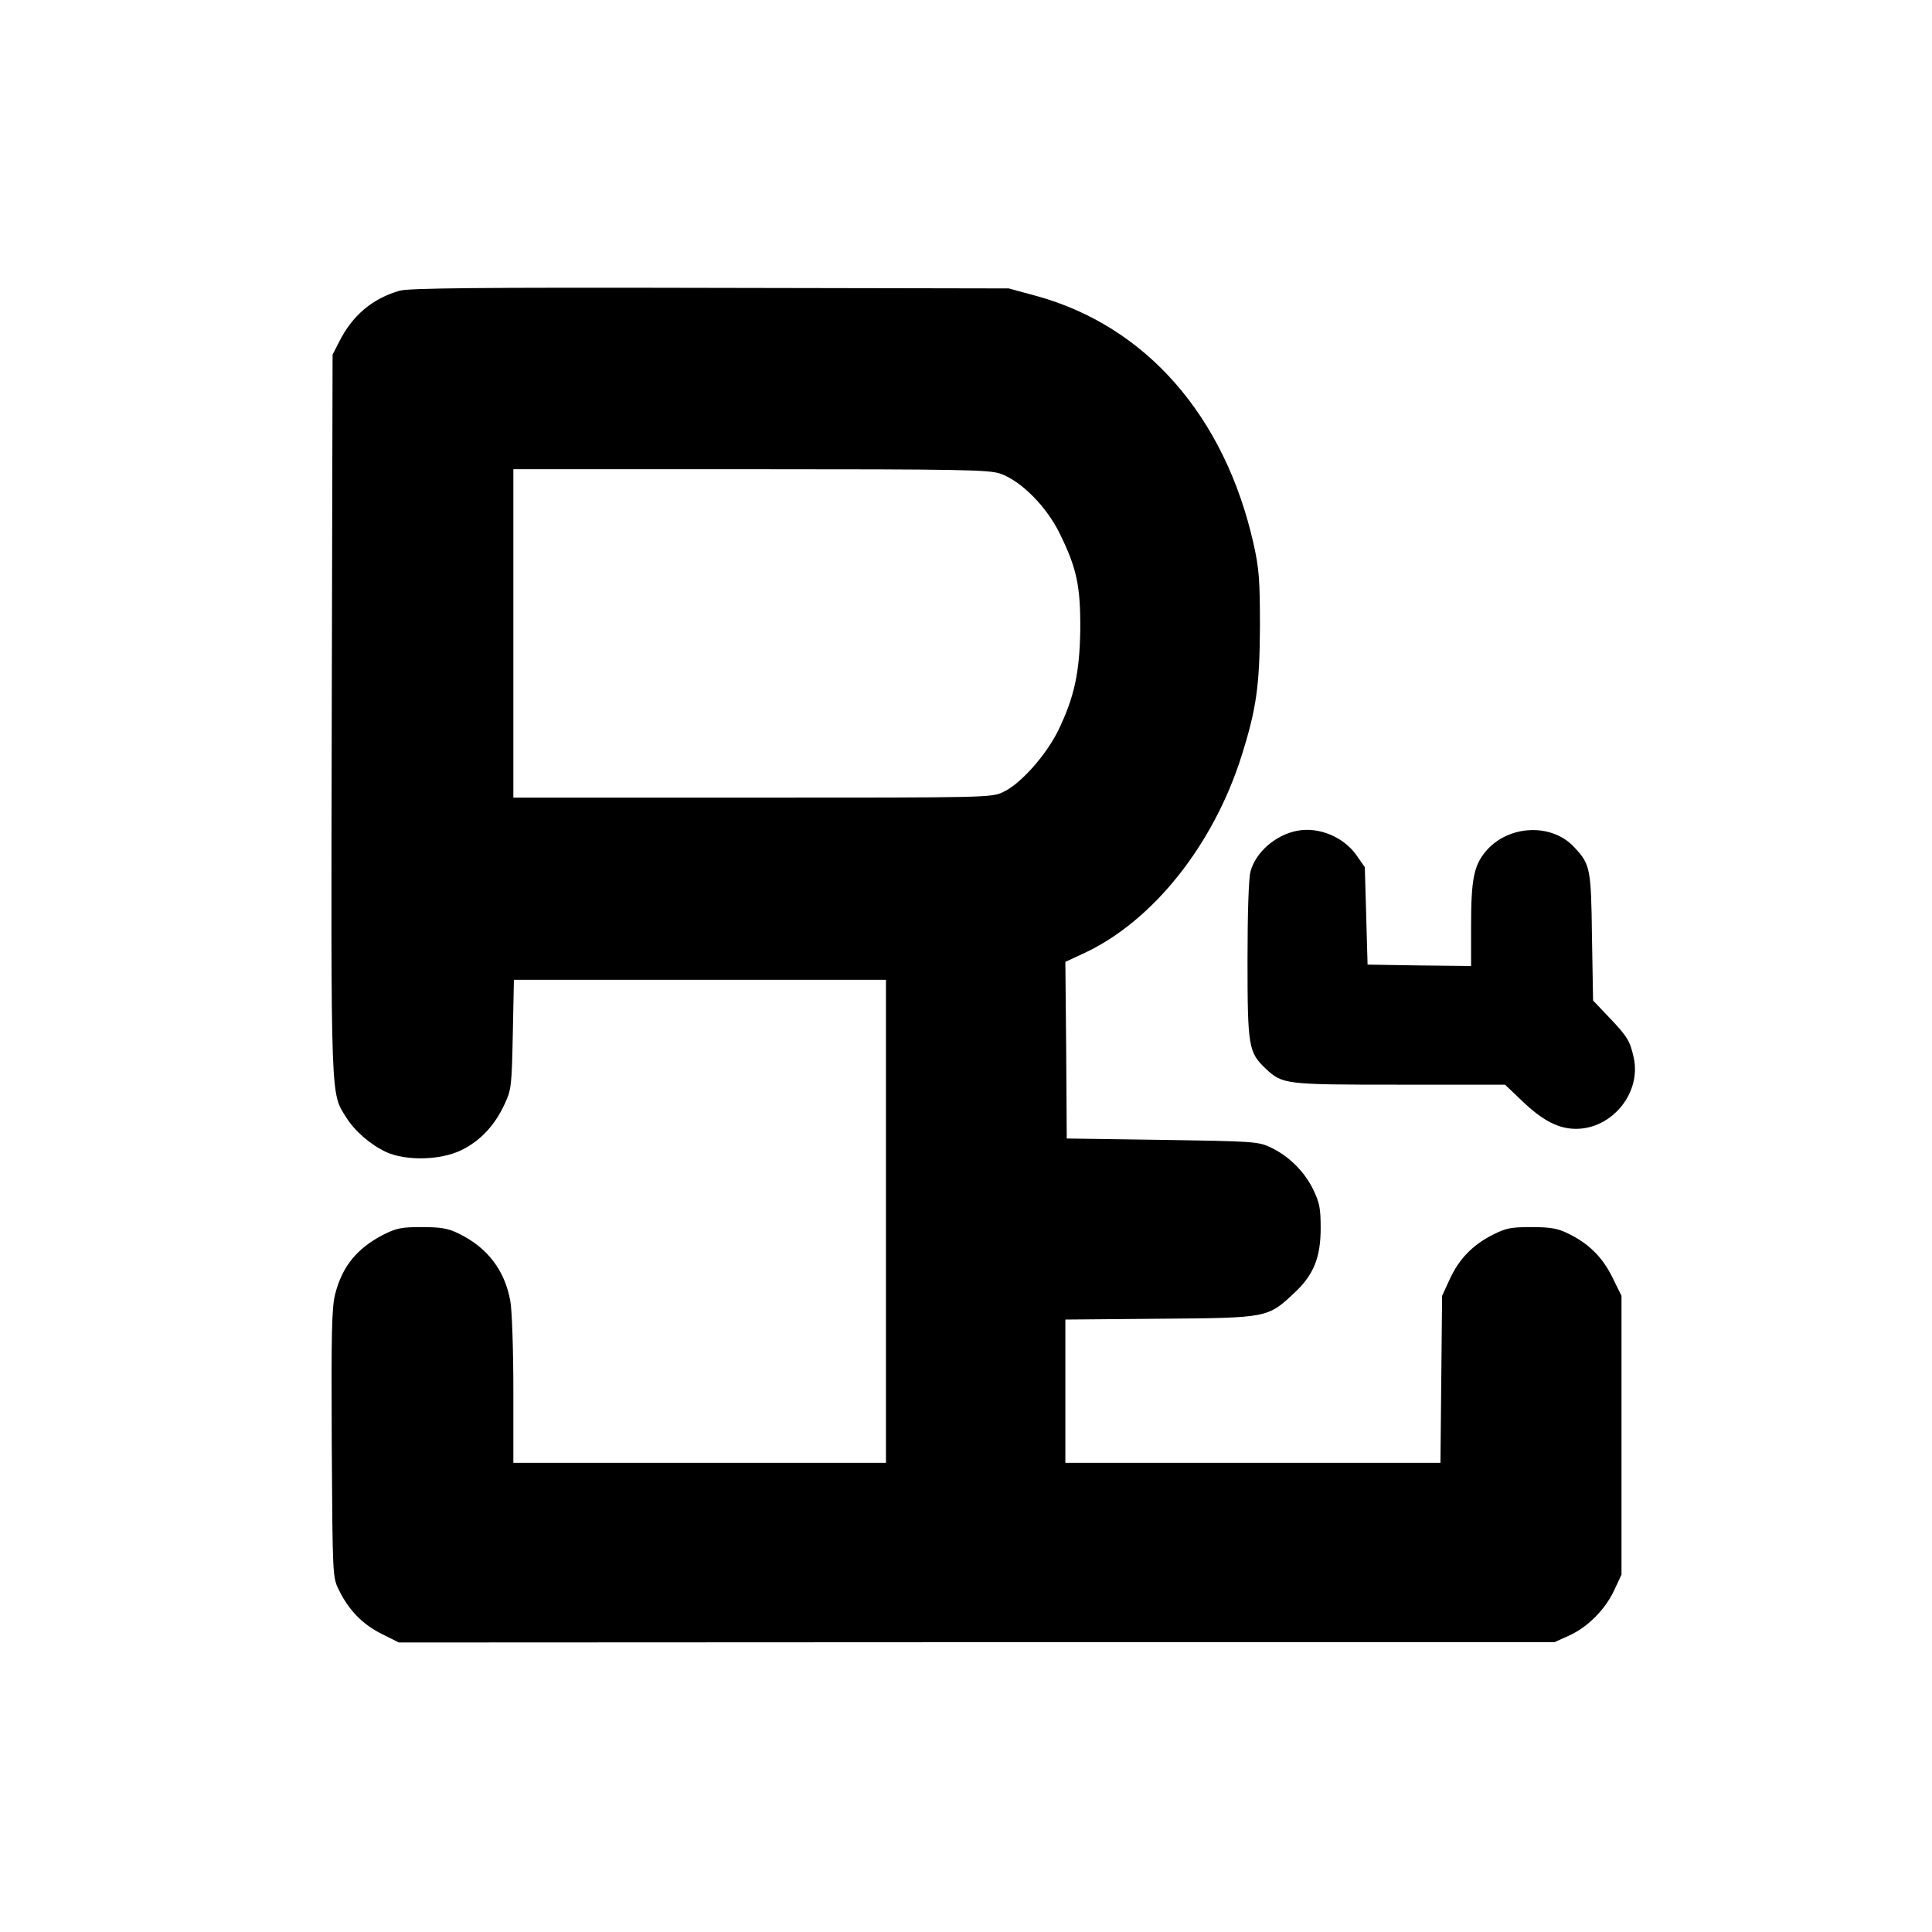<?xml version="1.0" standalone="no"?>
<!DOCTYPE svg PUBLIC "-//W3C//DTD SVG 20010904//EN"
 "http://www.w3.org/TR/2001/REC-SVG-20010904/DTD/svg10.dtd">
<svg version="1.0" xmlns="http://www.w3.org/2000/svg"
 width="700pt" height="700pt" viewBox="0 0 700 700"
 preserveAspectRatio="xMidYMid meet">
<g transform="translate(0,700) scale(0.1,-0.1)"
fill="#000000" stroke="none">
<path d="M1449 5947 c-99 -28 -173 -90 -221 -187 l-23 -45 -3 -1304 c-3 -1416
-4 -1370 52 -1459 31 -50 89 -100 145 -126 72 -33 198 -30 273 7 68 33 121 90
156 166 25 53 26 66 30 254 l4 197 674 0 674 0 0 -875 0 -875 -675 0 -675 0 0
263 c0 147 -5 290 -11 323 -20 112 -84 195 -188 245 -36 18 -64 23 -131 23
-74 0 -92 -3 -140 -27 -97 -50 -150 -115 -176 -217 -12 -50 -14 -136 -12 -542
3 -481 3 -483 26 -529 36 -74 87 -125 155 -159 l62 -31 2094 1 2093 0 53 24
c68 31 130 93 164 165 l26 56 0 505 0 505 -33 67 c-36 73 -86 123 -161 159
-36 18 -64 23 -131 23 -74 0 -92 -3 -140 -27 -75 -38 -123 -88 -157 -161 l-28
-61 -3 -302 -3 -303 -680 0 -679 0 0 259 0 260 343 3 c390 3 390 3 486 93 70
65 96 128 96 235 0 73 -4 93 -28 142 -32 65 -89 121 -156 152 -43 20 -65 21
-391 26 l-345 5 -2 320 -3 320 69 32 c248 116 467 391 569 713 54 171 66 255
67 470 0 169 -3 209 -23 299 -104 463 -390 790 -788 899 l-99 27 -1080 2
c-839 2 -1090 -1 -1126 -10z m2175 -663 c75 -26 168 -119 216 -218 61 -124 75
-189 74 -346 -2 -157 -22 -248 -81 -369 -44 -88 -135 -191 -197 -220 -42 -21
-54 -21 -909 -21 l-867 0 0 595 0 595 858 0 c767 0 864 -2 906 -16z"/>
<path d="M4700 3990 c-78 -15 -150 -77 -169 -147 -7 -23 -11 -154 -11 -323 0
-314 4 -333 66 -392 61 -57 69 -58 485 -58 l382 0 63 -60 c73 -70 131 -100
194 -100 132 0 238 132 209 259 -13 60 -24 77 -90 146 l-57 60 -4 230 c-3 246
-6 263 -62 323 -82 92 -243 84 -324 -14 -42 -51 -52 -101 -52 -269 l0 -145
-187 2 -188 3 -5 177 -5 176 -30 43 c-47 67 -137 104 -215 89z"/>
</g>
</svg>
